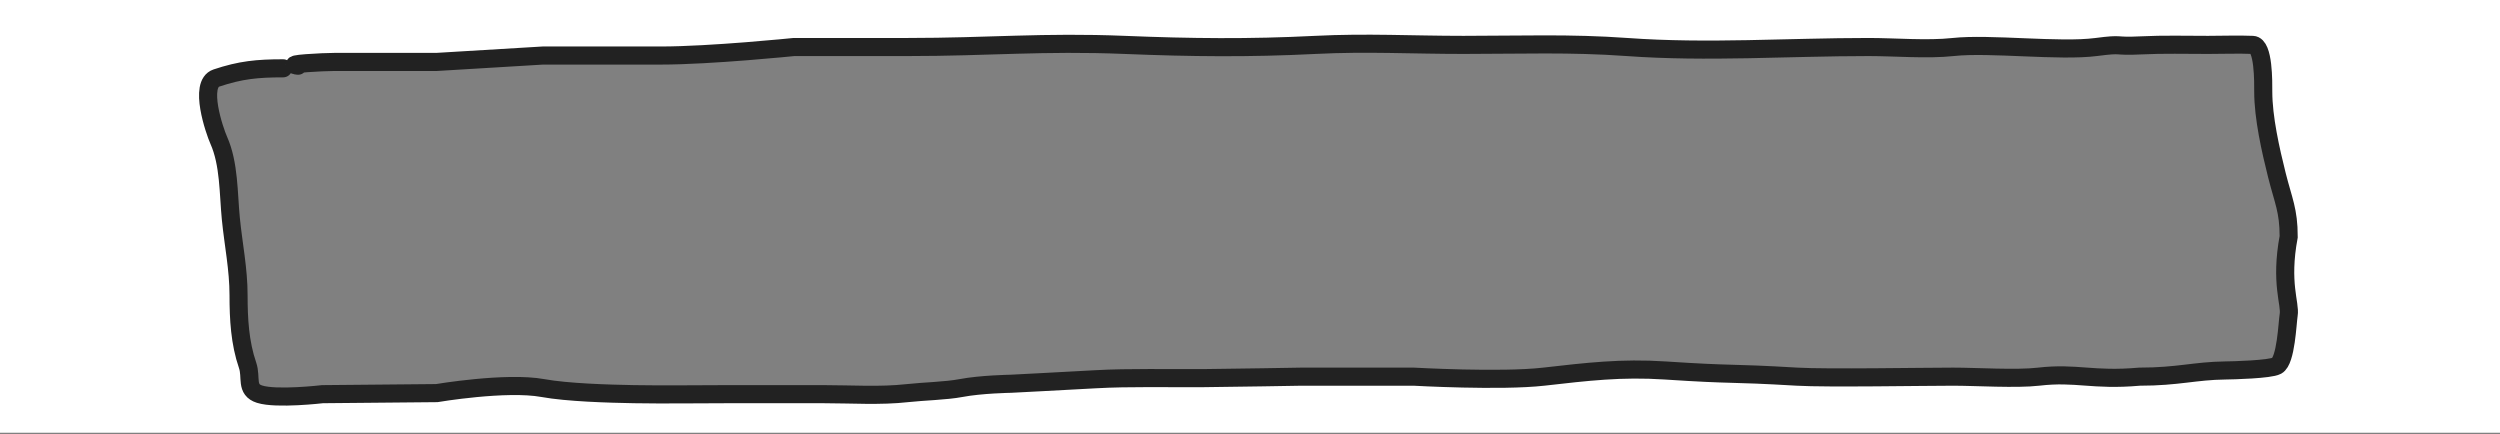 <svg width="829" height="144" viewBox="0 0 829 144" fill="none" xmlns="http://www.w3.org/2000/svg">
<rect x="0" y="0" width="829" height="144" fill="#808080" stroke="none"/>
<path fill-rule="evenodd" clip-rule="evenodd" d="M0 0H829V143.5H0V0ZM71.761 25.872C79.765 23.195 85.32 22.654 93.889 22.654H97.5C101 22 107.118 20.535 111.047 20.535H144.814L180.009 18.417H219.151C235.639 18.417 263.272 15.592 263.272 15.592H300.969C327.968 15.592 345.939 13.793 372.861 14.886C395.015 15.785 414.072 16.001 436.195 14.886C453.395 14.018 468.027 14.886 485.296 14.886C504.148 14.886 520.685 14.23 539.549 15.592C566.247 17.519 592.909 15.592 619.648 15.592C628.369 15.592 639.065 16.523 647.664 15.592C659.836 14.274 682.91 17.172 695.076 15.592C704.73 14.338 700.282 15.529 710.102 15.043C717.438 14.679 724.835 14.886 732.182 14.886C737.101 14.886 742.1 14.686 747.015 14.886C750.676 15.034 750.494 27.282 750.494 30.423C750.494 38.974 752.927 49.739 754.999 58C757.156 66.596 758.926 69.725 758.926 78.5C756.052 93.897 759.54 100.712 758.926 104.396C758.491 107.005 758.068 119.623 754.999 121.284C752.73 122.513 740.4 122.819 737.92 122.847C727.83 122.962 722.265 124.902 709.456 124.902C693.8 126.284 688.58 123.443 676.01 124.902C668.582 125.763 655.341 124.902 647.664 124.902C637.926 124.902 605.65 125.473 595.942 124.902C571.917 123.488 576.126 124.432 552.121 122.847C538.087 121.92 526.853 123.199 513.067 124.768L511.893 124.902C497.608 126.526 468.791 124.902 468.791 124.902H431.436C431.436 124.902 408.532 125.309 399.11 125.387C387.656 125.481 374.631 125.117 363.192 125.765C352.805 126.353 335.176 127.256 335.176 127.256C335.176 127.256 325.275 127.415 318.654 128.68C313.748 129.618 306.018 129.786 300.969 130.355C291.881 131.38 282.251 130.708 273.091 130.708H241.154C230.854 130.708 220.531 130.89 210.233 130.708C201.889 130.561 188.101 130.159 180.009 128.68C167.851 126.459 144.814 130.355 144.814 130.355L106.935 130.708C106.935 130.708 91.684 132.49 86.079 130.708C81.36 129.209 83.491 125.167 82.101 121.135C79.521 113.654 79.105 105.703 79.105 97.908C79.105 89.201 77.391 81.08 76.544 72.483C75.727 64.188 76.018 54.331 72.534 46.509C71.13 43.356 65.804 27.863 71.761 25.872Z" fill="white"/>
<path d="M93.889 22.654C85.32 22.654 79.765 23.195 71.761 25.872C65.804 27.863 71.13 43.356 72.534 46.509C76.018 54.331 75.727 64.188 76.544 72.483C77.391 81.08 79.105 89.201 79.105 97.908C79.105 105.703 79.521 113.654 82.101 121.135C83.491 125.167 81.36 129.209 86.079 130.708C91.684 132.49 106.935 130.708 106.935 130.708L144.814 130.355C144.814 130.355 167.851 126.459 180.009 128.68C188.101 130.159 201.889 130.561 210.233 130.708C220.531 130.89 230.854 130.708 241.154 130.708C251.8 130.708 262.445 130.708 273.091 130.708C282.251 130.708 291.881 131.38 300.969 130.355C306.018 129.786 313.748 129.618 318.653 128.68C325.275 127.415 335.176 127.256 335.176 127.256C335.176 127.256 352.805 126.353 363.192 125.765C374.631 125.117 387.656 125.481 399.11 125.387C408.532 125.309 431.436 124.902 431.436 124.902H468.791C468.791 124.902 497.608 126.526 511.893 124.902C526.221 123.273 537.69 121.894 552.121 122.847C576.126 124.432 571.917 123.488 595.942 124.902C605.65 125.473 637.926 124.902 647.664 124.902C655.341 124.902 668.582 125.763 676.01 124.902C688.58 123.443 693.8 126.284 709.456 124.902C722.265 124.902 727.83 122.962 737.92 122.847C740.4 122.819 752.73 122.513 754.999 121.284C758.068 119.623 758.491 107.005 758.926 104.396C759.54 100.712 756.052 93.897 758.926 78.5C758.926 69.725 757.156 66.596 754.999 58C752.927 49.739 750.494 38.974 750.494 30.423C750.494 27.282 750.676 15.034 747.015 14.886C742.1 14.686 737.101 14.886 732.182 14.886C724.835 14.886 717.438 14.679 710.102 15.043C700.282 15.529 704.73 14.338 695.076 15.592C682.91 17.172 659.836 14.274 647.664 15.592C639.065 16.523 628.369 15.592 619.648 15.592C592.909 15.592 566.247 17.519 539.549 15.592C520.685 14.23 504.149 14.886 485.296 14.886C468.027 14.886 453.395 14.018 436.195 14.886C414.072 16.001 395.015 15.785 372.861 14.886C345.939 13.793 327.968 15.592 300.969 15.592C290.204 15.592 263.272 15.592 263.272 15.592C263.272 15.592 235.639 18.417 219.151 18.417C201.093 18.417 180.009 18.417 180.009 18.417L144.814 20.535H126.132C126.132 20.535 119.355 20.535 111.047 20.535C107.118 20.535 93.889 21.242 98.834 21.791" stroke="#222222" stroke-width="6" stroke-linecap="round"/>
</svg>
